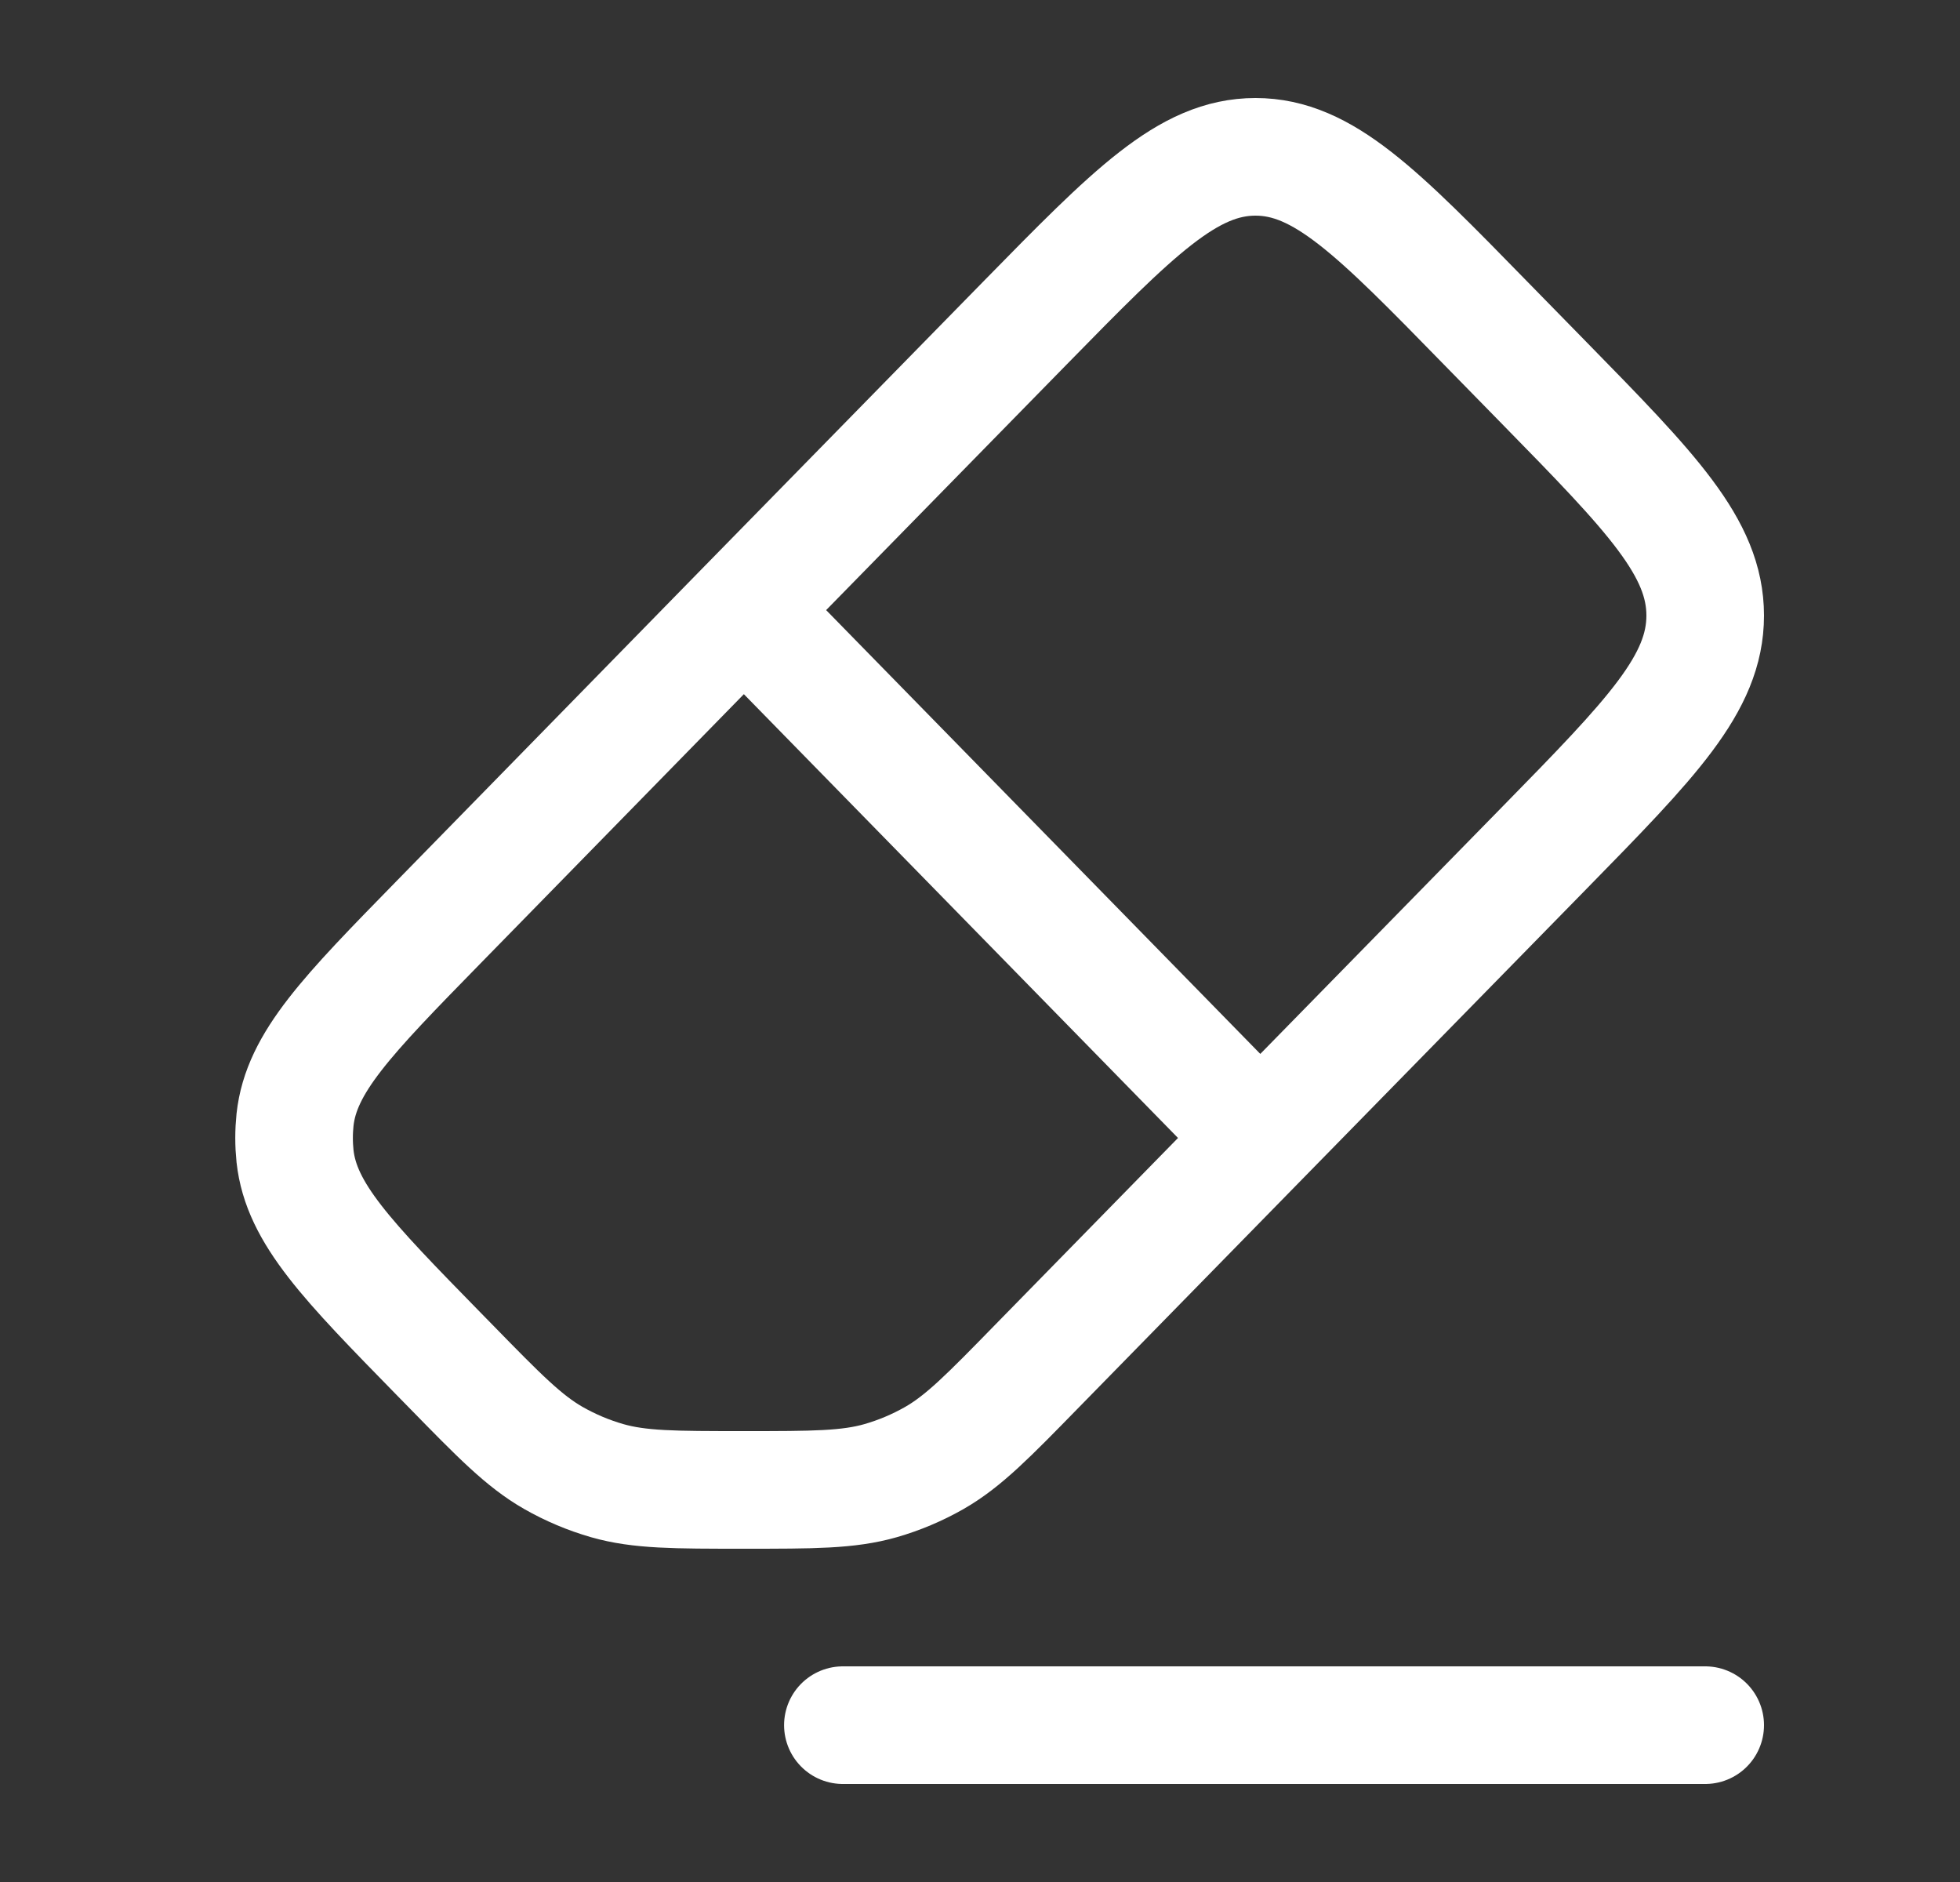 <svg width="25" height="24" viewBox="0 0 25 24" fill="none" xmlns="http://www.w3.org/2000/svg">
<rect x="0" y="0" width="25" height="24" fill="#333333" stroke="none"/>
<path d="M9.488 7.78L5.597 11.757C4.427 12.953 3.842 13.551 3.763 14.28C3.747 14.435 3.747 14.589 3.763 14.744C3.843 15.474 4.427 16.071 5.597 17.267L5.746 17.419C6.37 18.058 6.683 18.377 7.056 18.591C7.275 18.716 7.505 18.813 7.745 18.882C8.158 19 8.601 19 9.488 19C10.374 19 10.819 19 11.232 18.882C11.472 18.813 11.701 18.716 11.919 18.592C12.293 18.377 12.605 18.058 13.229 17.419L16.075 14.512M9.488 7.78L13.07 4.123C14.457 2.708 15.15 2 16.014 2C16.877 2 17.57 2.708 18.954 4.125L19.698 4.885C21.067 6.283 21.75 6.983 21.75 7.85C21.75 8.717 21.066 9.416 19.697 10.814L16.075 14.512M9.488 7.78L16.075 14.512M10.751 22H21.75" stroke="white" stroke-width="1.5" stroke-linecap="round" stroke-linejoin="round"/>
</svg>
